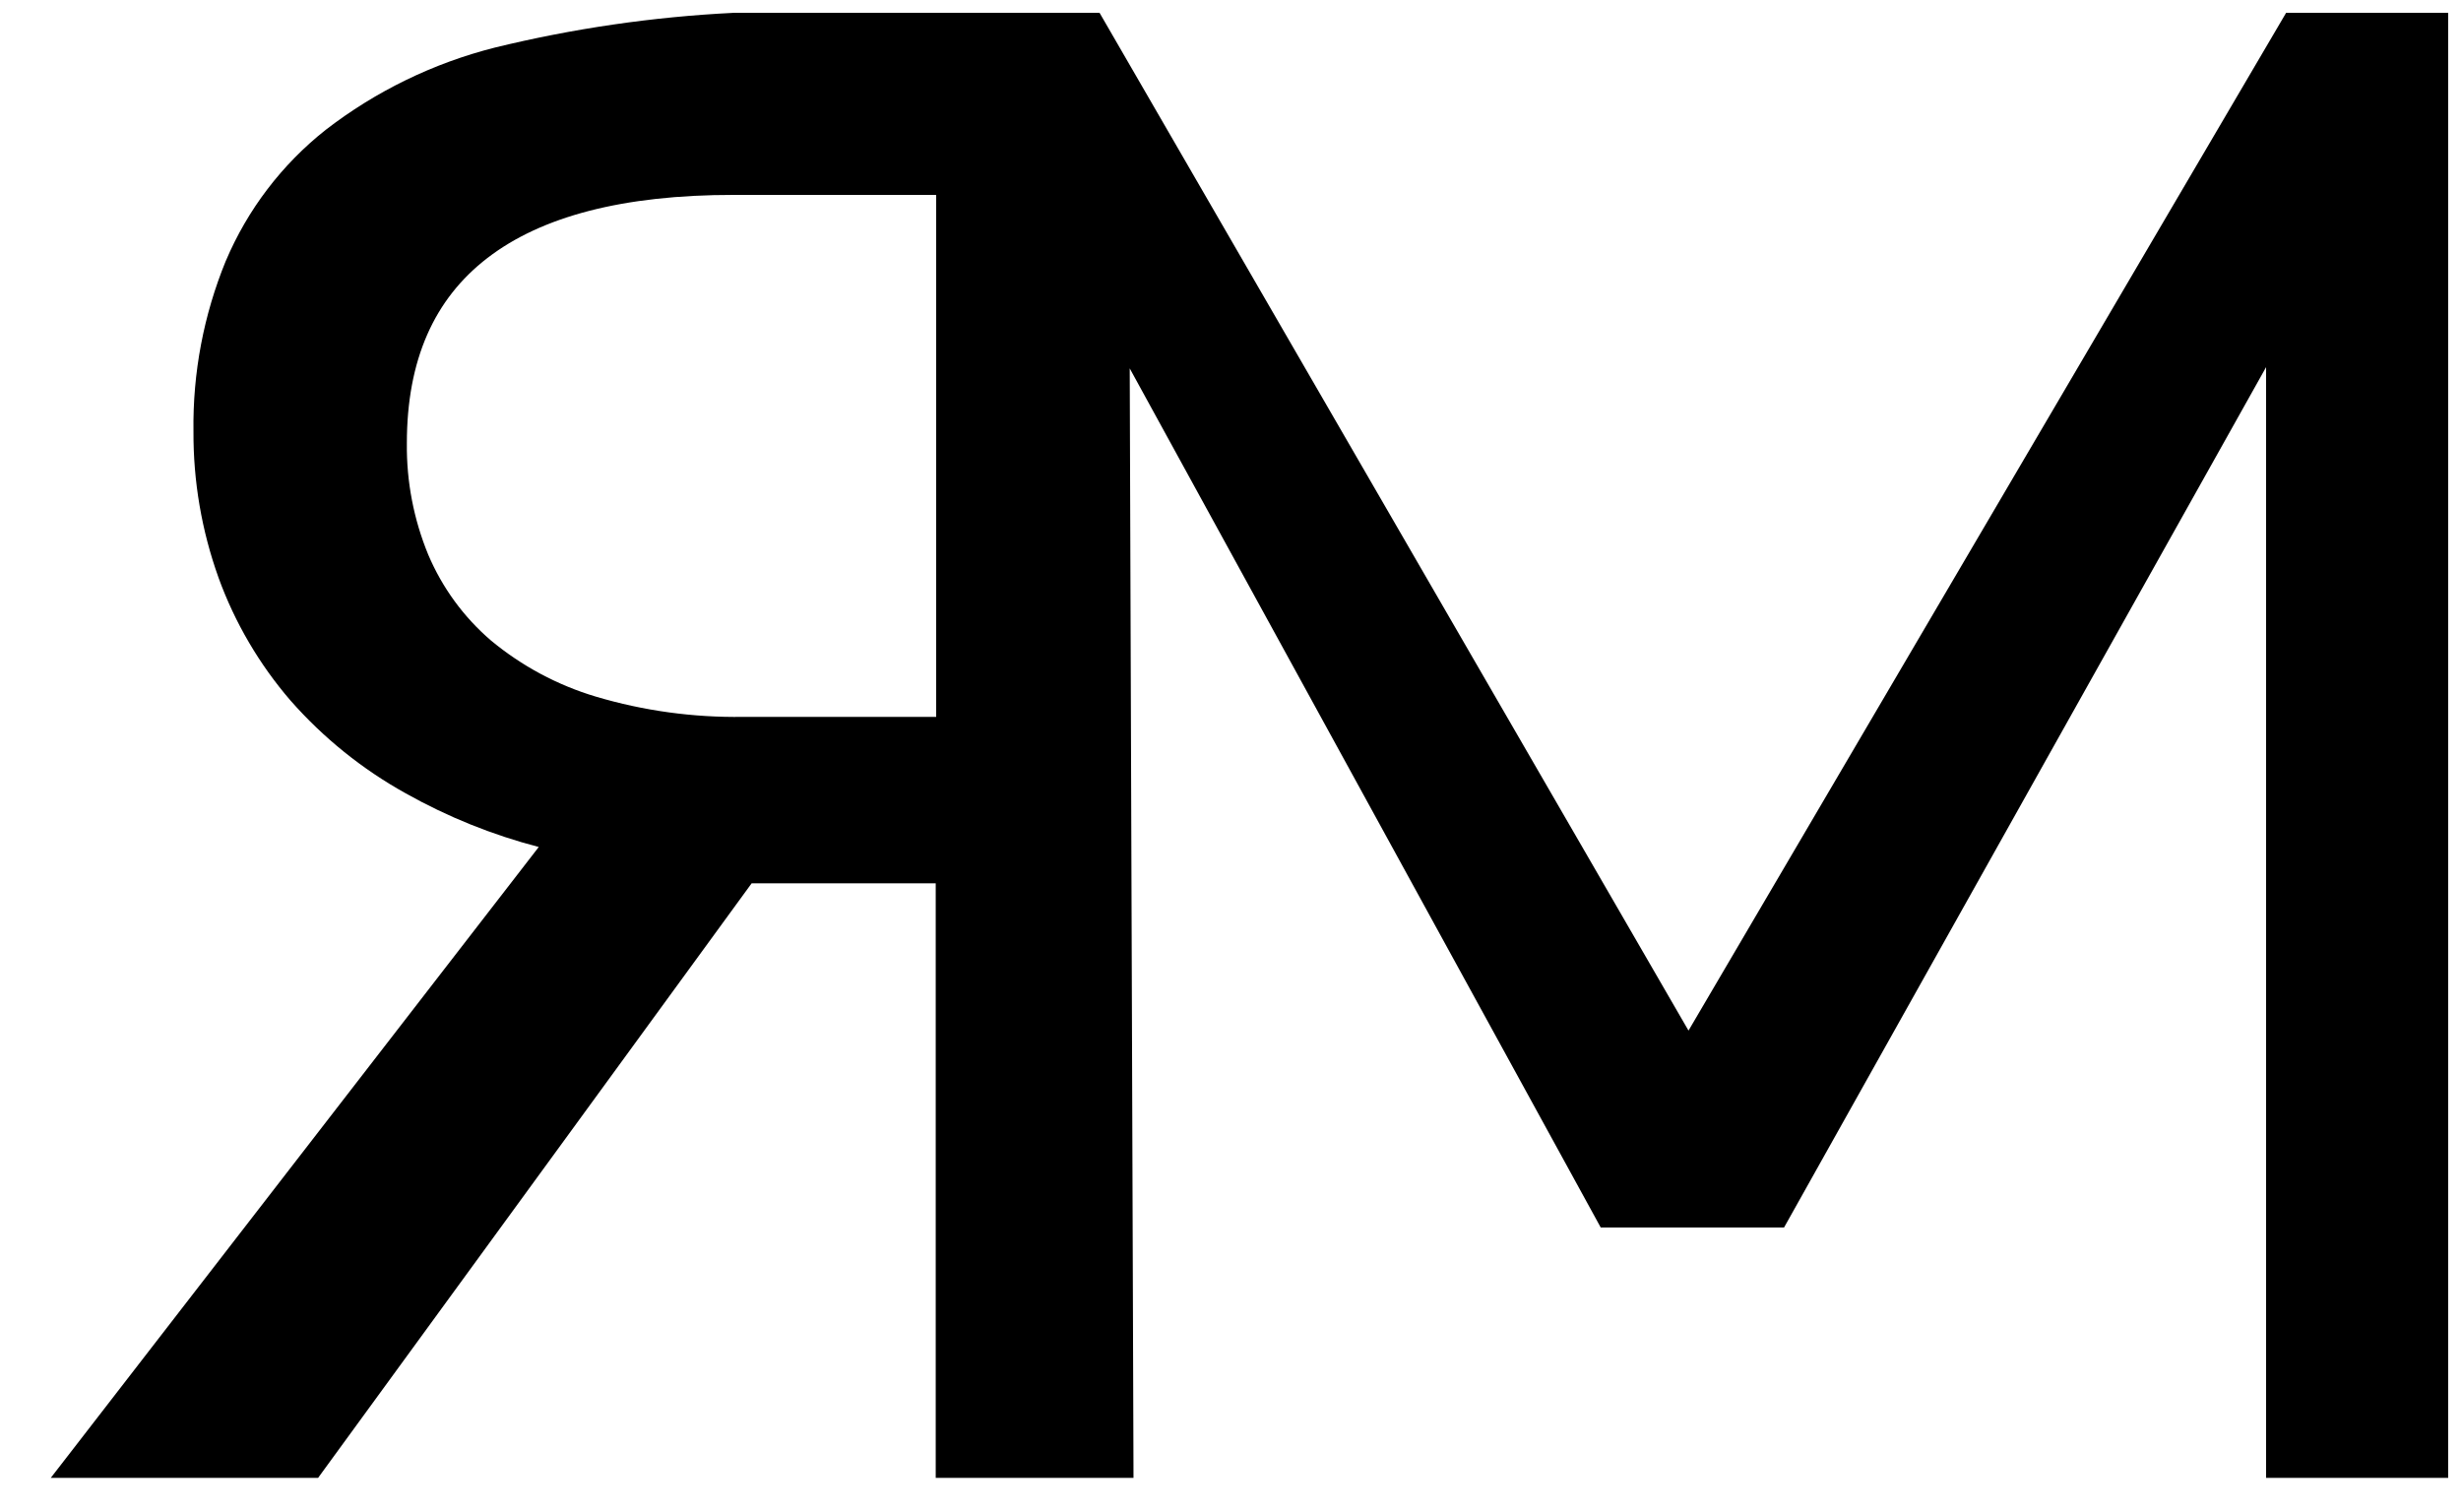 <svg width="96" height="59" viewBox="0 0 96 59"  xmlns="http://www.w3.org/2000/svg">
<path d="M89.464 0.5H89.178L89.033 0.747L65.866 40.203L43.037 0.75L42.892 0.5H42.604H28.634H28.621L28.609 0.501C25.47 0.657 22.352 1.111 19.299 1.857L19.299 1.857L19.295 1.858C16.901 2.465 14.658 3.557 12.704 5.066L12.704 5.066L12.699 5.07C10.994 6.42 9.656 8.177 8.808 10.18L8.808 10.179L8.805 10.185C7.944 12.29 7.516 14.547 7.547 16.822C7.536 18.767 7.866 20.699 8.523 22.53L8.523 22.532C9.161 24.29 10.115 25.917 11.337 27.333L11.337 27.333L11.34 27.336C12.617 28.787 14.133 30.008 15.823 30.946C17.458 31.865 19.203 32.569 21.016 33.041L2.605 56.844L1.981 57.65H3H12.155H12.409L12.559 57.444L29.321 34.457H36.501V57.15V57.65H37.001H43.715H44.216L44.215 57.148L44.069 14.371L62.3 47.625L62.442 47.885H62.738H69.299H69.592L69.736 47.629L88.397 14.322V57.15V57.65H88.897H95H95.5V57.15V1V0.5H95H89.464ZM28.634 7.603H36.519V27.965H29V27.965L28.992 27.965C27.046 27.995 25.106 27.729 23.241 27.174C21.743 26.727 20.351 25.981 19.148 24.982C18.087 24.071 17.251 22.926 16.705 21.638C16.138 20.261 15.854 18.784 15.871 17.295H15.871V17.29C15.871 14.041 16.937 11.662 19.015 10.063C21.116 8.446 24.295 7.599 28.633 7.603H28.634Z" fill="inherit" stroke="inherit"/>
</svg>
